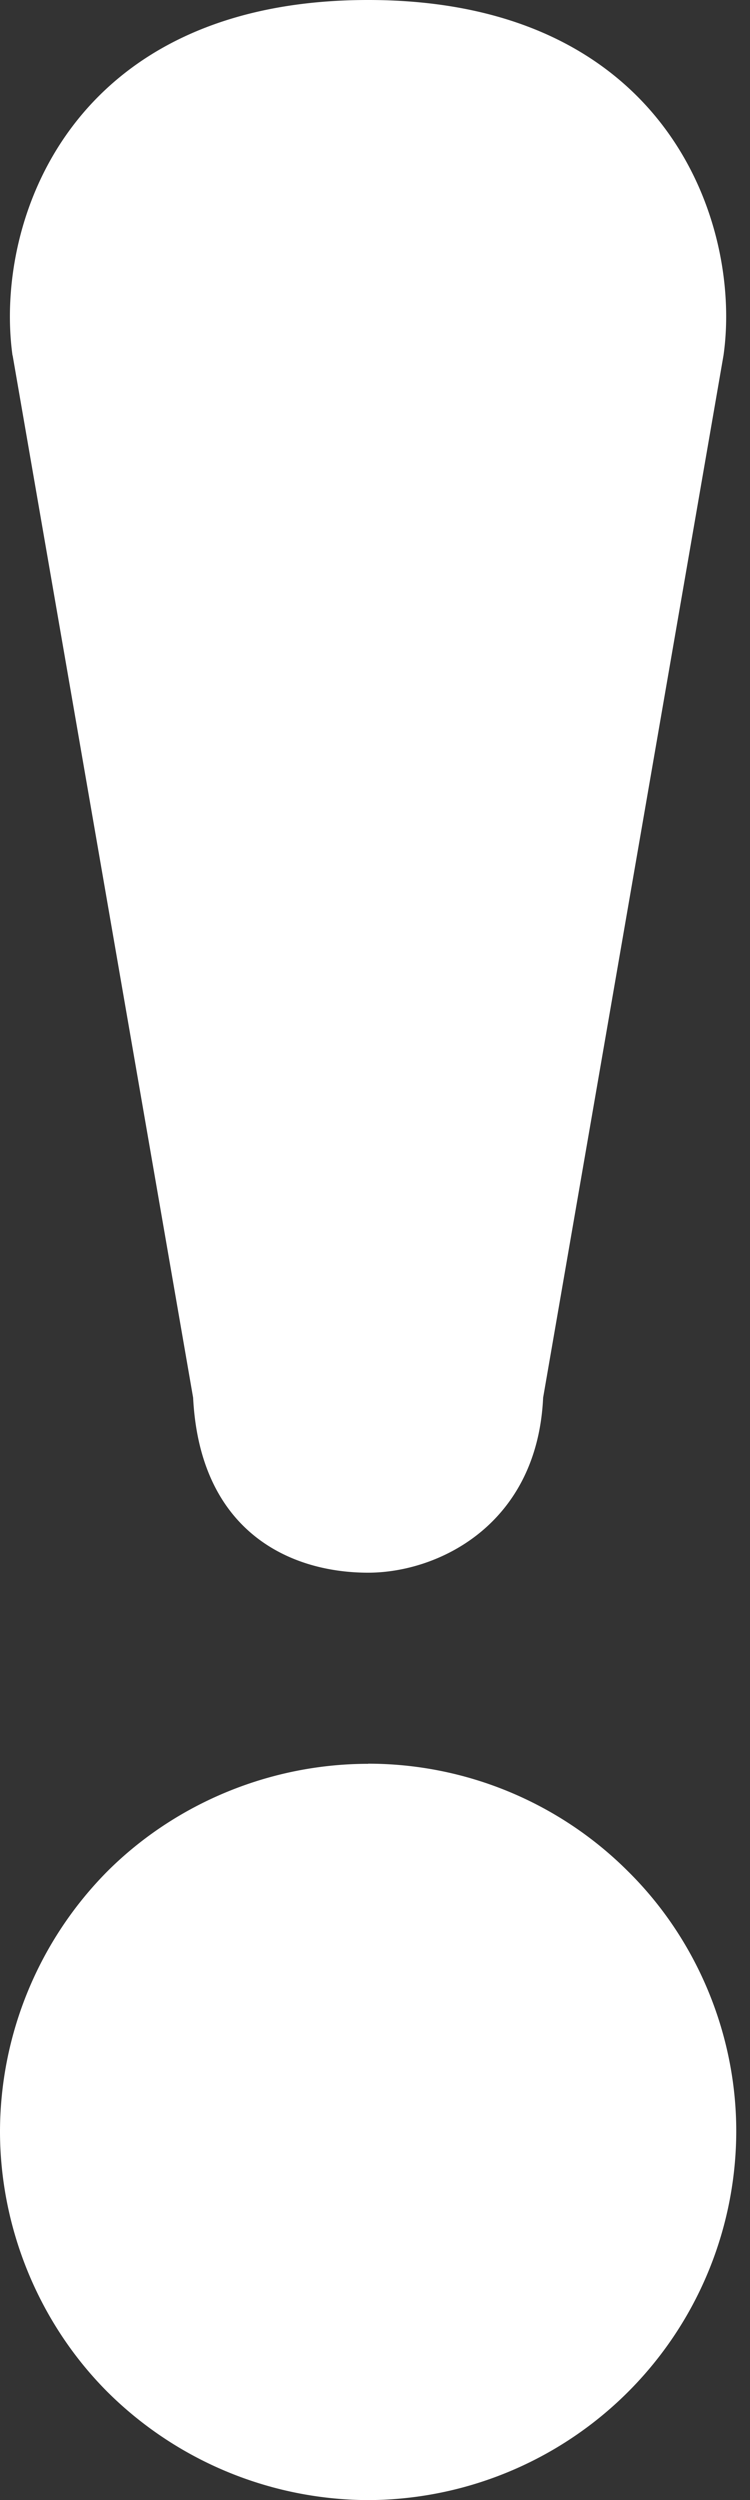 <svg width="6" height="20" xmlns="http://www.w3.org/2000/svg"><rect width="100%" height="100%" fill="#333333" stroke="none"/><path d="M.101 2.843l1.444 8.338c.054 1.067.77 1.4 1.4 1.4.563 0 1.353-.385 1.4-1.4l1.443-8.338C5.936 1.808 5.35 0 2.945 0 .555 0-.047 1.778.1 2.843zM2.945 14.11c-.778 0-1.537.312-2.086.86A2.967 2.967 0 0 0 0 17.048c0 .778.312 1.537.859 2.086A2.971 2.971 0 0 0 2.945 20a2.955 2.955 0 0 0 2.945-2.952c0-.773-.313-1.532-.867-2.079a2.938 2.938 0 0 0-2.078-.86z" fill-rule="nonzero" fill="#FFF"/></svg>